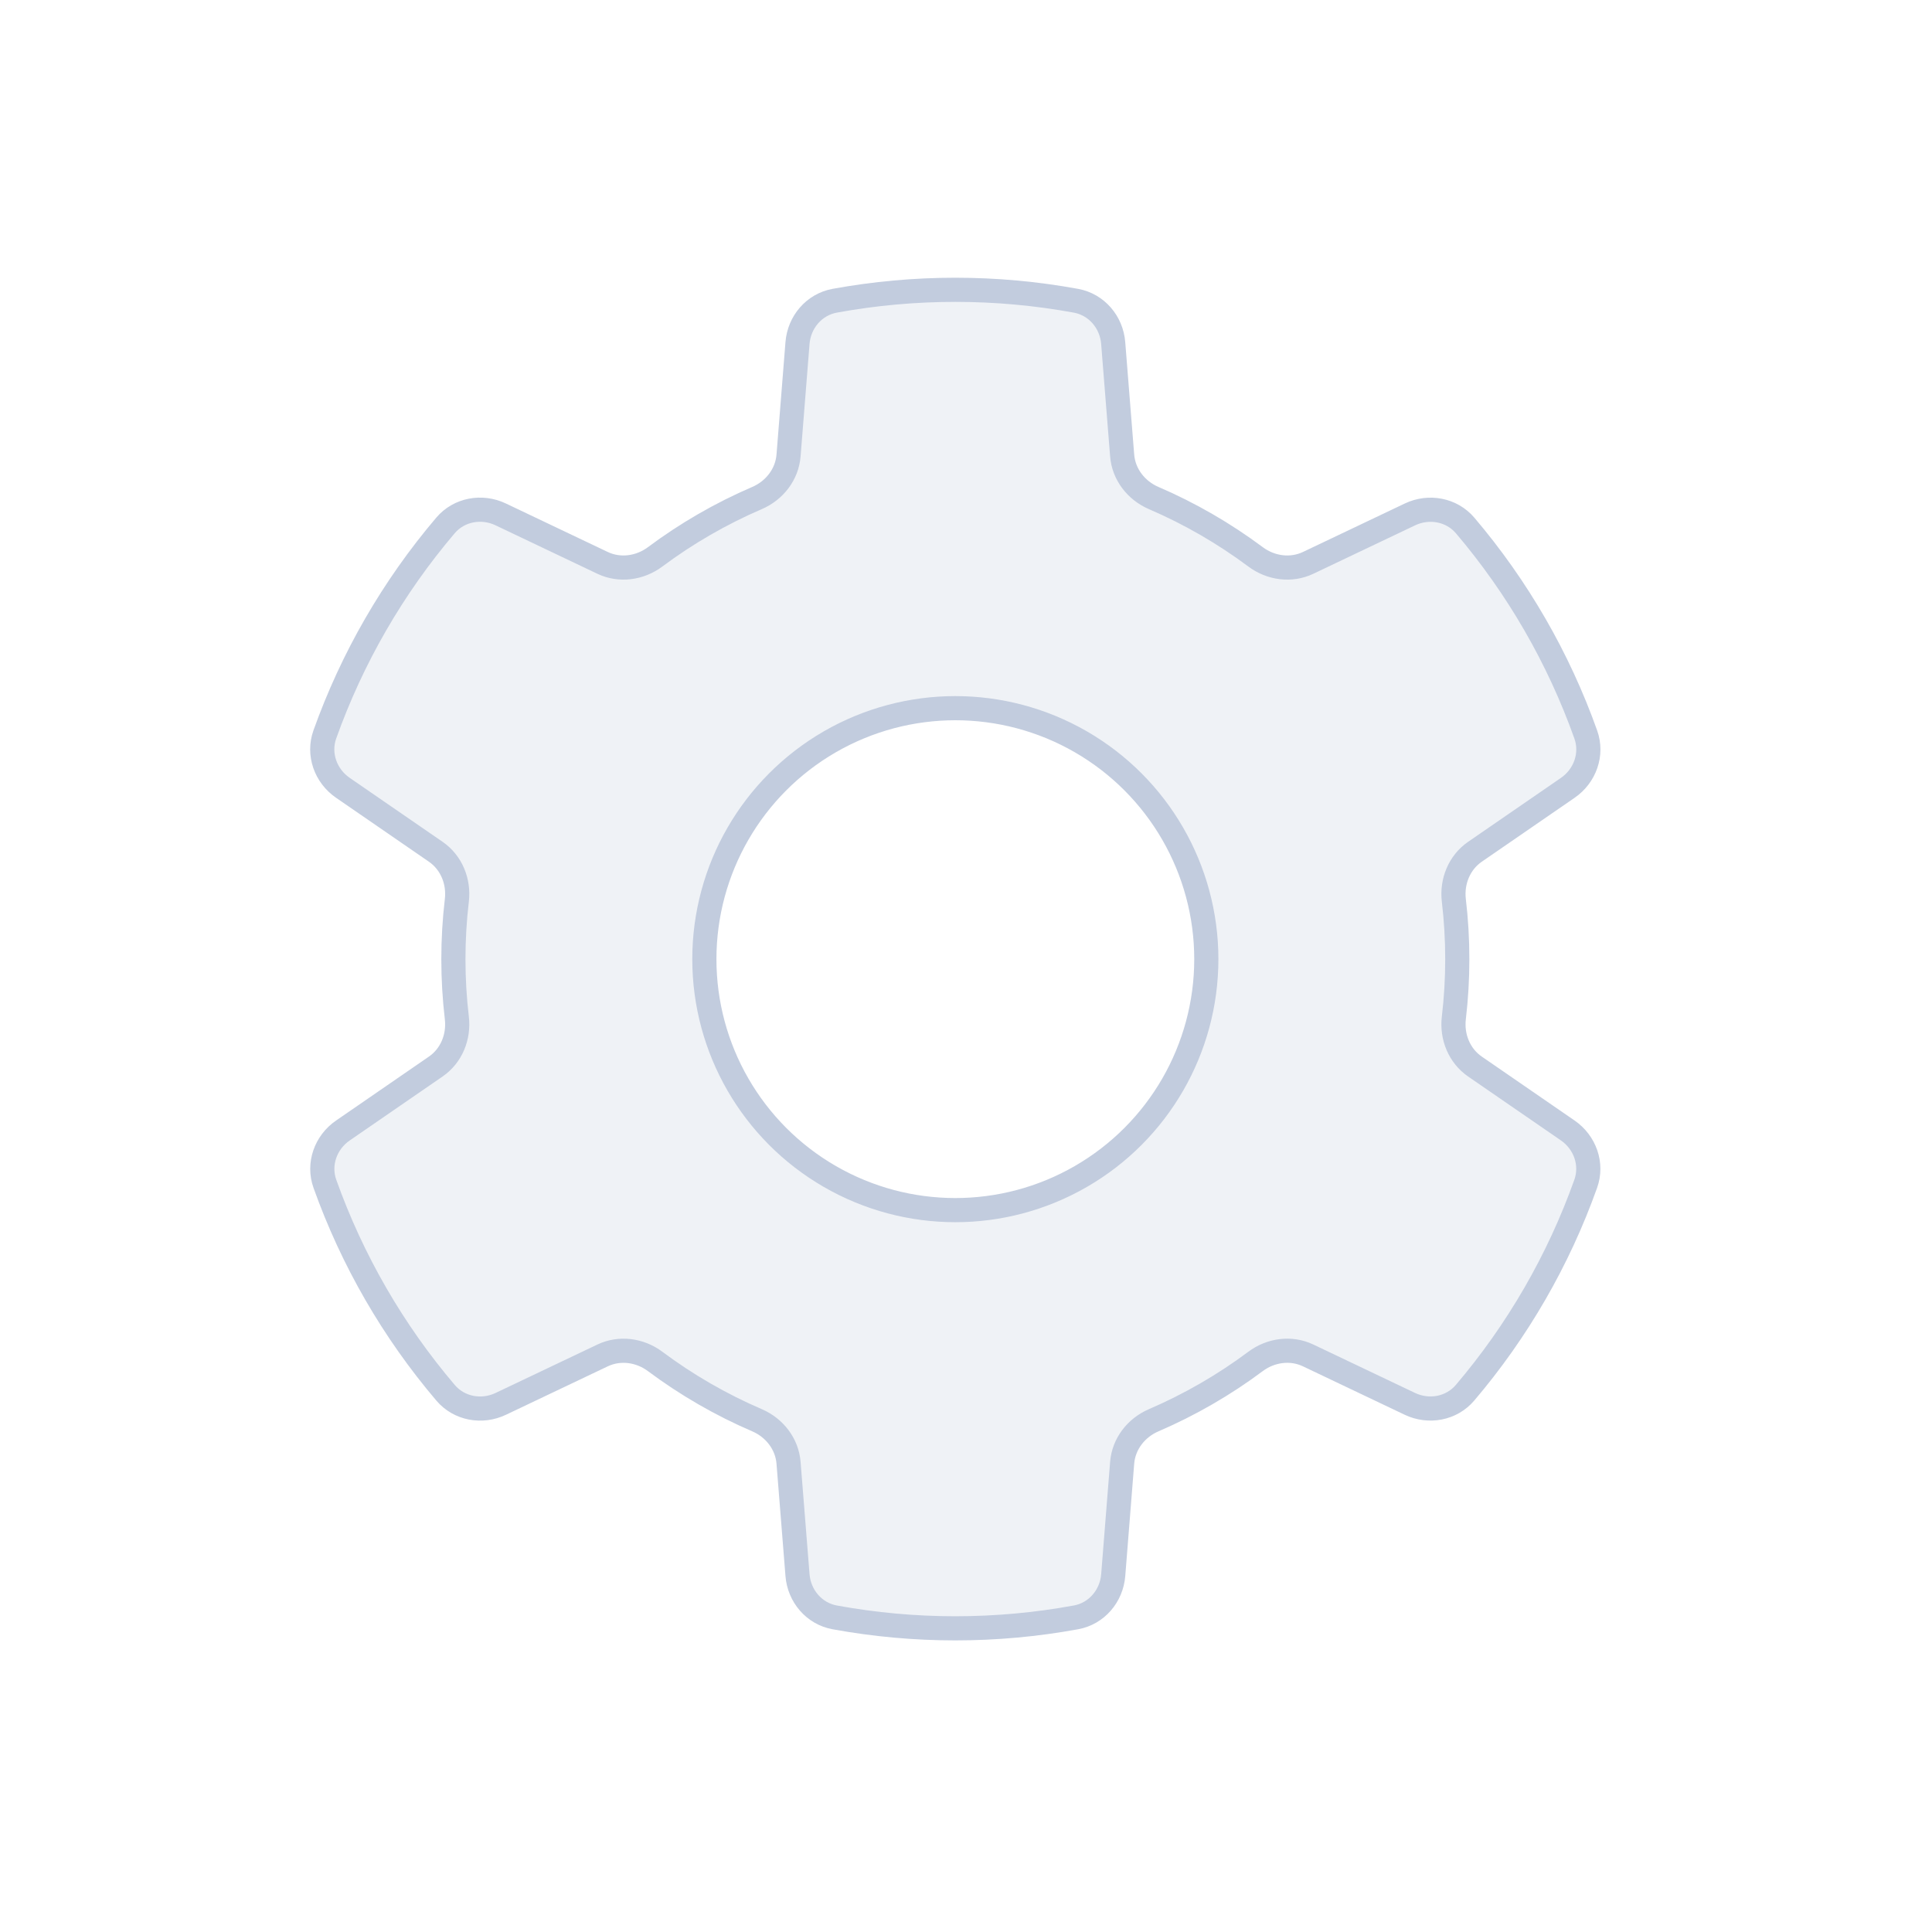 <svg width="80" height="80" viewBox="0 0 80 80" fill="none" xmlns="http://www.w3.org/2000/svg">
  <path fill-rule="evenodd" clip-rule="evenodd" d="M33.023 14.203C33.092 13.338 33.709 12.61 34.562 12.453C37.865 11.849 41.253 11.849 44.556 12.454C45.409 12.611 46.026 13.339 46.095 14.204L46.466 18.86C46.528 19.644 47.048 20.311 47.77 20.622C48.513 20.941 49.241 21.306 49.951 21.716C50.661 22.126 51.342 22.575 51.99 23.058C52.62 23.528 53.457 23.645 54.168 23.307L58.383 21.301C59.166 20.929 60.106 21.099 60.668 21.759C62.843 24.318 64.537 27.252 65.664 30.416C65.955 31.233 65.632 32.131 64.918 32.623L61.074 35.27C60.426 35.716 60.108 36.5 60.2 37.281C60.295 38.083 60.343 38.896 60.343 39.716C60.343 40.536 60.295 41.349 60.2 42.152C60.108 42.933 60.426 43.717 61.074 44.163L64.916 46.809C65.63 47.301 65.953 48.199 65.662 49.016C64.534 52.179 62.839 55.114 60.663 57.672C60.101 58.332 59.162 58.502 58.379 58.13L54.166 56.125C53.456 55.787 52.619 55.904 51.989 56.374C51.341 56.858 50.661 57.306 49.951 57.716C49.241 58.126 48.513 58.49 47.771 58.81C47.048 59.121 46.528 59.787 46.466 60.571L46.096 65.222C46.027 66.086 45.41 66.815 44.557 66.971C41.254 67.577 37.865 67.577 34.562 66.972C33.709 66.816 33.092 66.087 33.023 65.223L32.652 60.572C32.59 59.788 32.07 59.121 31.348 58.81C30.605 58.491 29.877 58.126 29.166 57.716C28.456 57.306 27.777 56.858 27.129 56.375C26.499 55.904 25.662 55.788 24.951 56.126L20.736 58.131C19.953 58.504 19.013 58.334 18.451 57.674C16.275 55.116 14.581 52.182 13.453 49.019C13.161 48.202 13.484 47.303 14.198 46.812L18.044 44.163C18.692 43.717 19.009 42.934 18.917 42.152C18.822 41.349 18.774 40.536 18.774 39.716C18.774 38.896 18.822 38.083 18.917 37.281C19.009 36.499 18.692 35.716 18.044 35.27L14.196 32.62C13.482 32.128 13.159 31.23 13.45 30.413C14.578 27.25 16.271 24.316 18.447 21.757C19.008 21.097 19.948 20.927 20.731 21.299L24.95 23.307C25.66 23.645 26.498 23.528 27.128 23.058C27.776 22.574 28.456 22.126 29.166 21.716C29.877 21.306 30.605 20.941 31.348 20.622C32.07 20.311 32.59 19.644 32.652 18.86L33.023 14.203ZM44.755 30.716C41.539 28.86 37.578 28.86 34.362 30.716C31.147 32.573 29.166 36.003 29.166 39.716C29.166 43.429 31.147 46.86 34.362 48.716C37.578 50.573 41.539 50.573 44.755 48.716C47.97 46.86 49.951 43.429 49.951 39.716C49.951 36.003 47.97 32.573 44.755 30.716Z" fill="#C2CCDE" fill-opacity="0.25" stroke="#C2CCDE" stroke-linecap="round" stroke-linejoin="round" />
</svg>